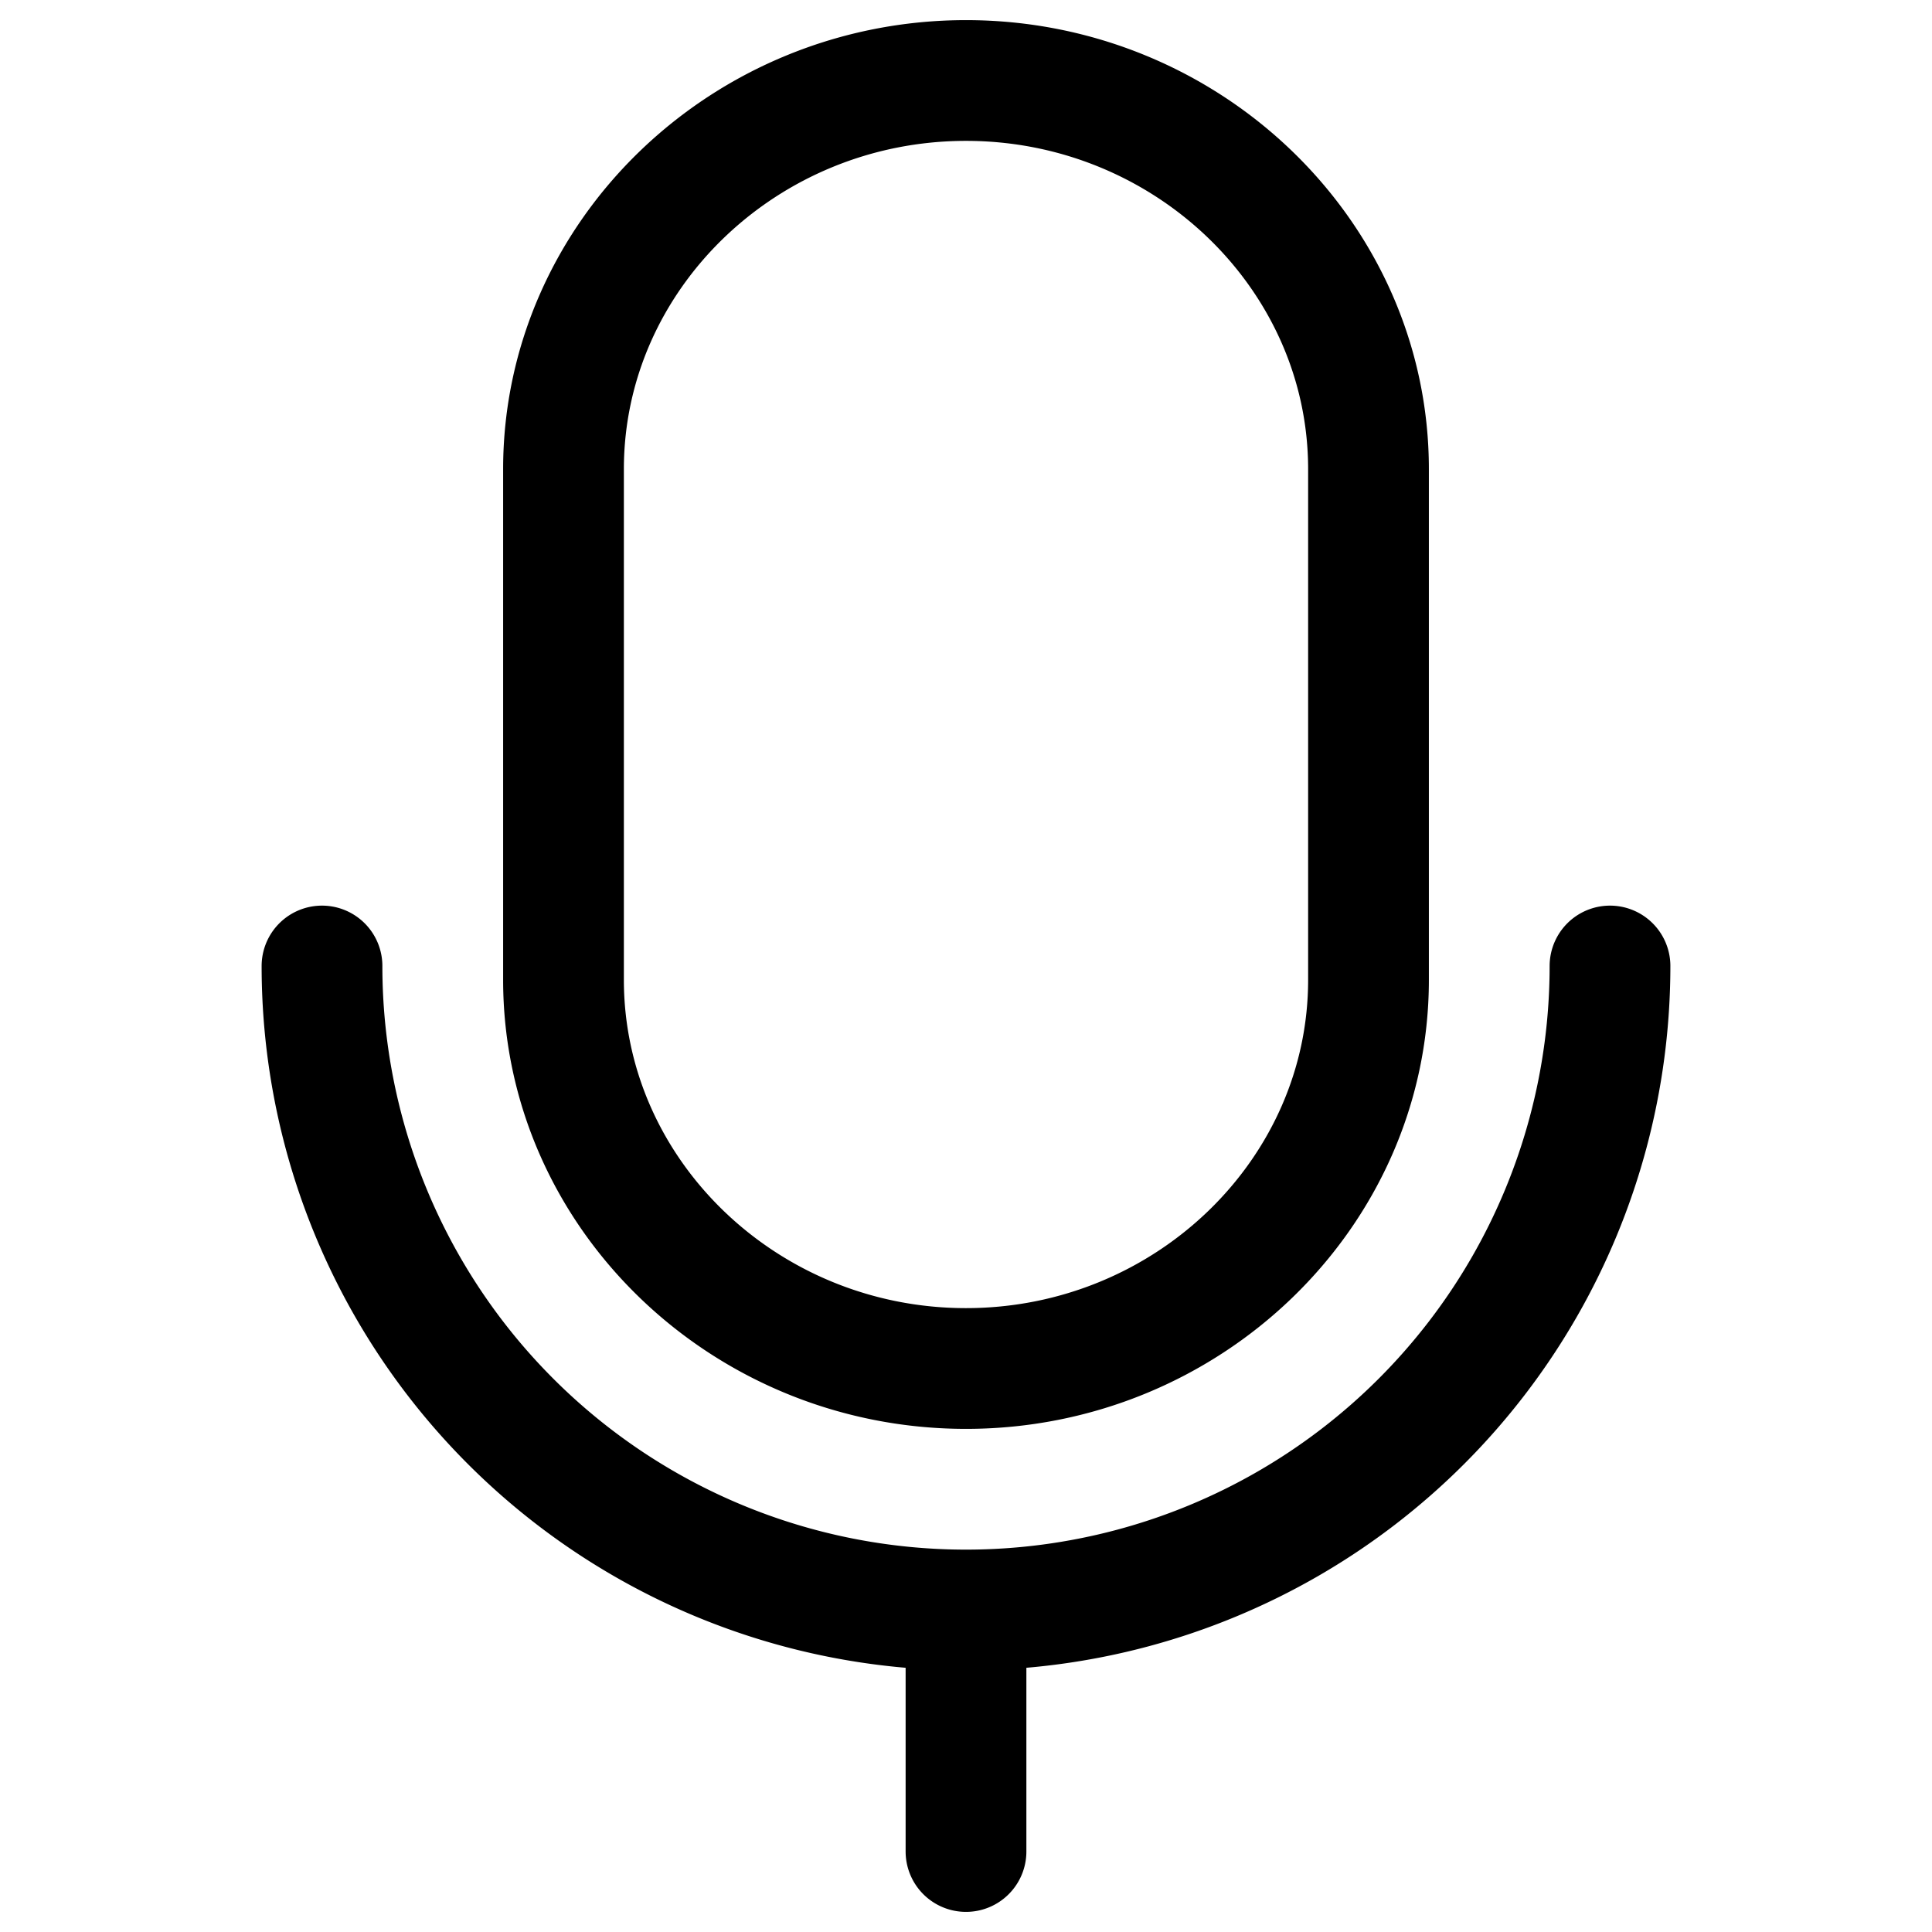 <svg xmlns="http://www.w3.org/2000/svg" width="1em" height="1em" viewBox="0 0 24 24"><path fill="none" stroke="currentColor" stroke-linecap="round" stroke-linejoin="round" stroke-width="1.5" d="M12 23v-3m0 0a8 8 0 0 1-8-8m8 8a8 8 0 0 0 8-8m-8 5c-2.75 0-5-2.172-5-4.828V5.828C7 3.172 9.25 1 12 1s5 2.172 5 4.828v6.344C17 14.828 14.75 17 12 17"/></svg>